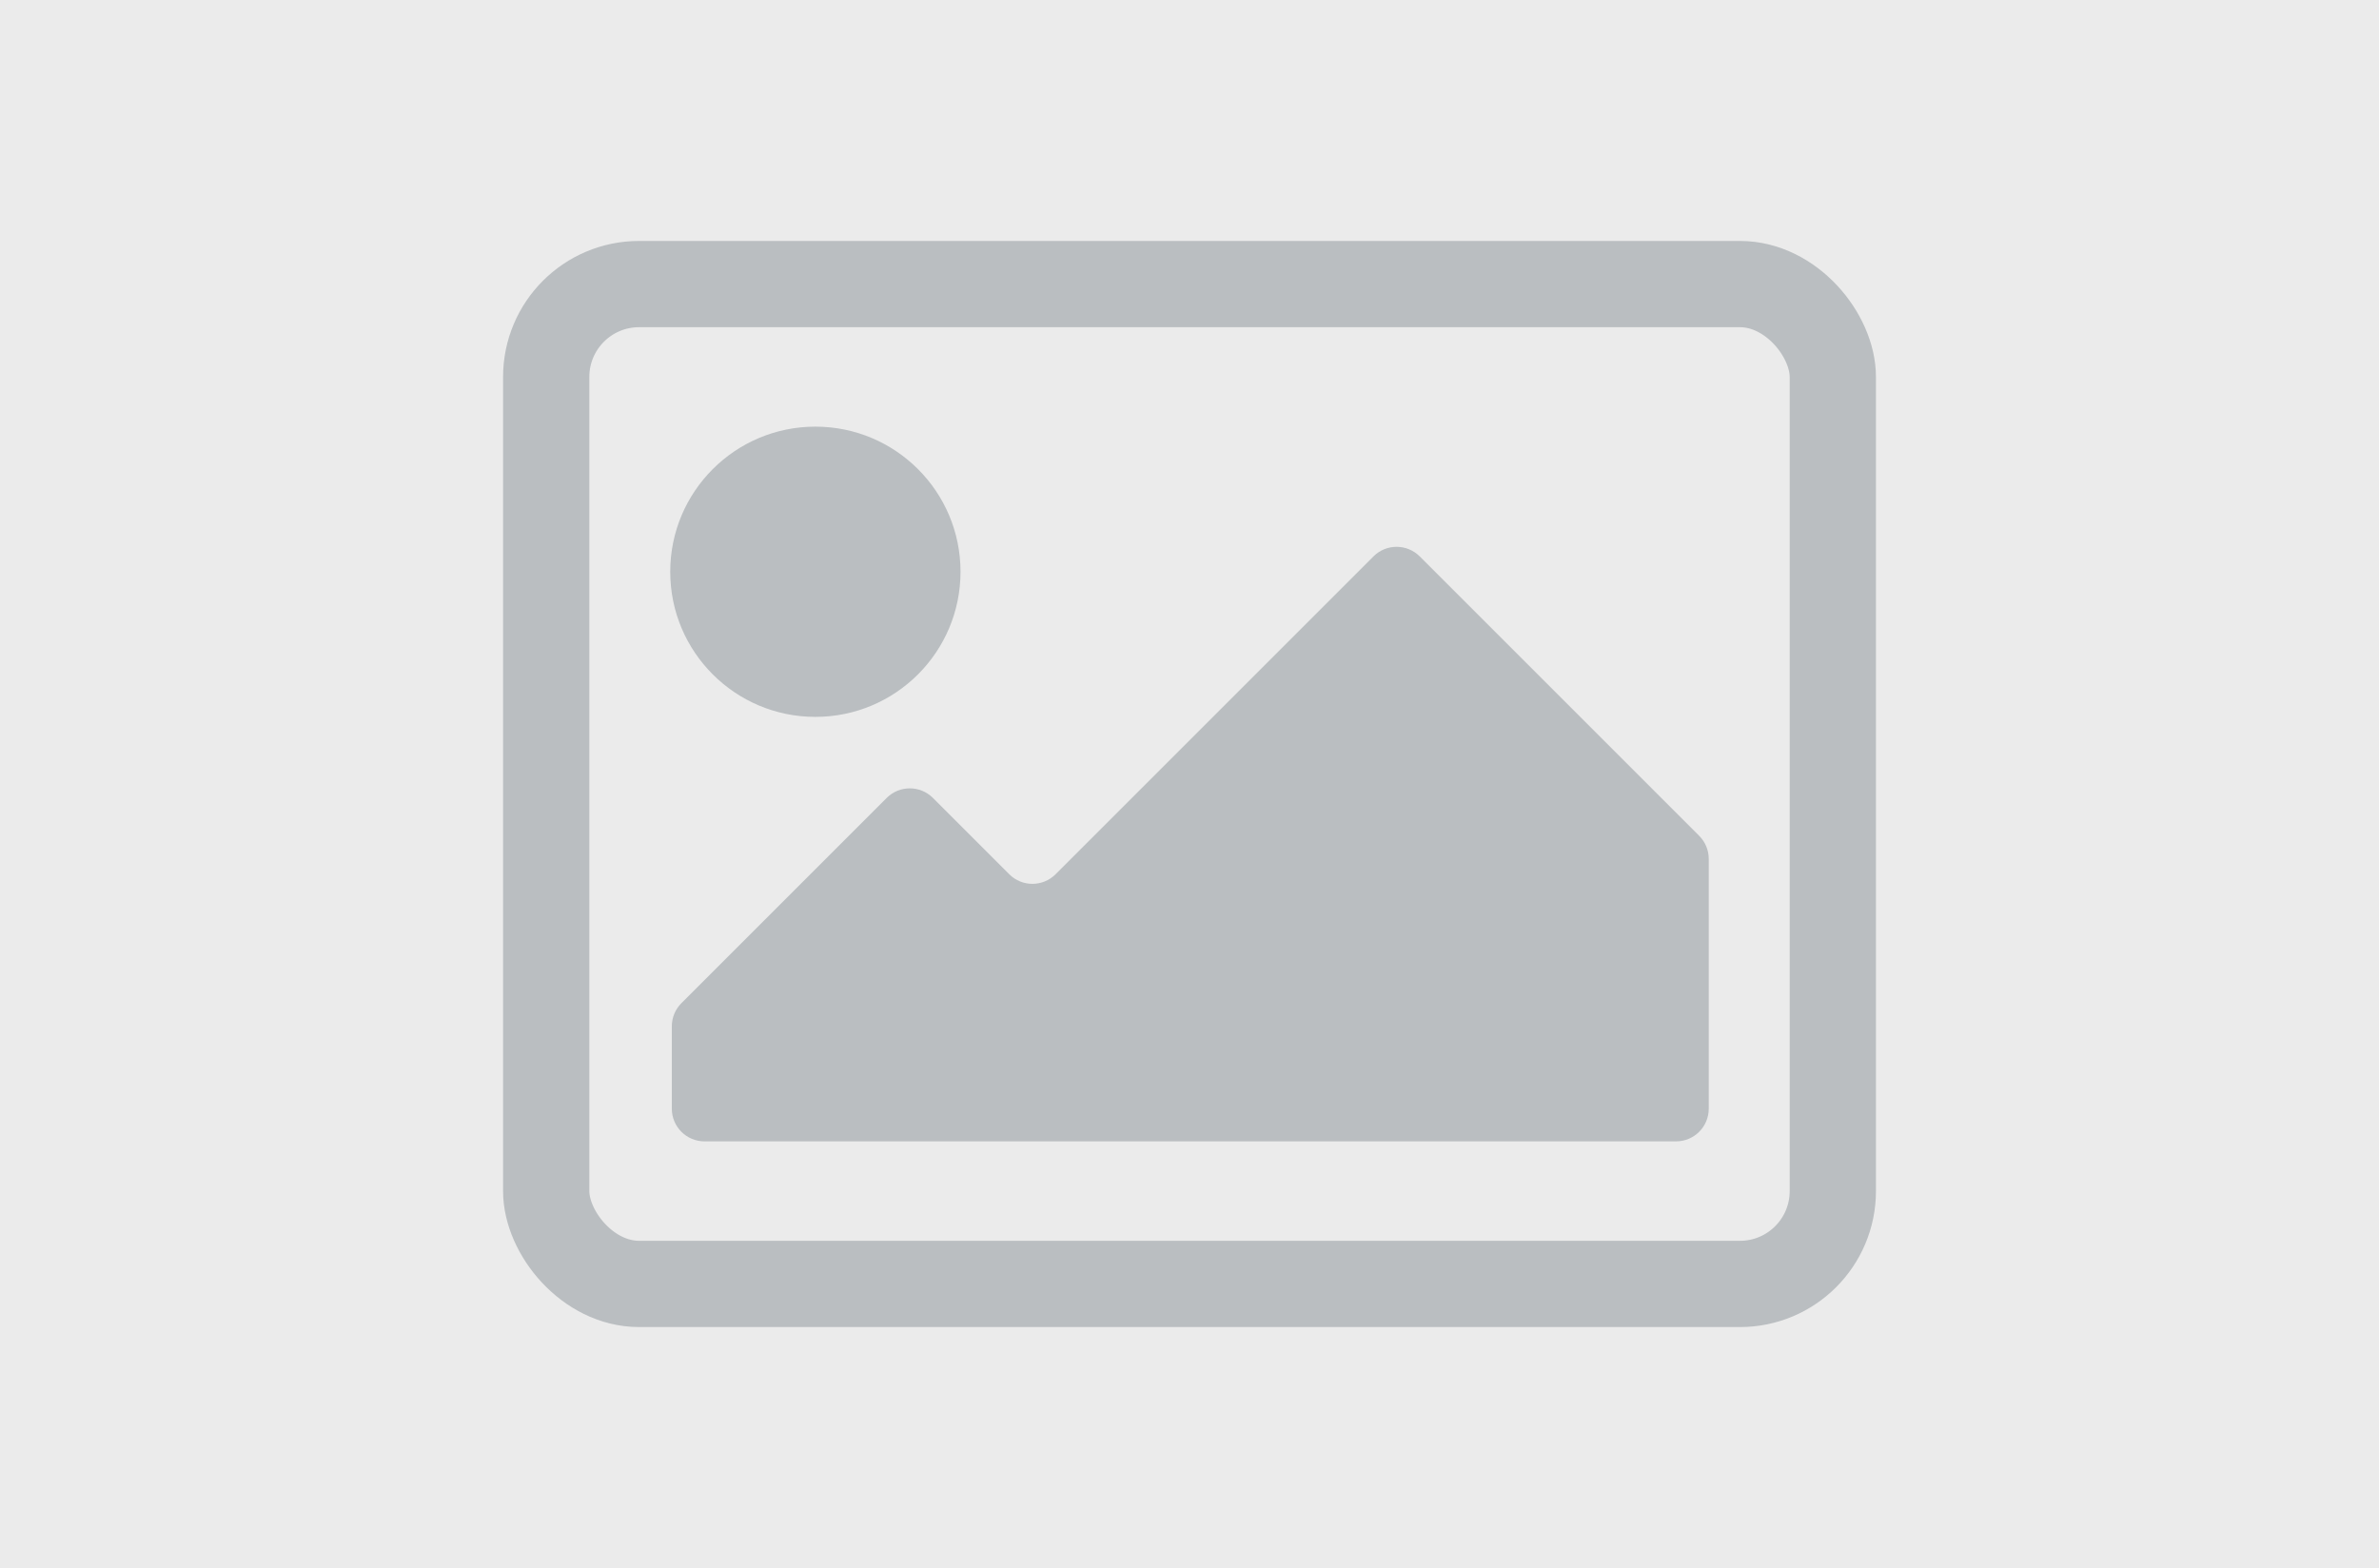 <?xml version="1.0" encoding="UTF-8"?><svg id="a" xmlns="http://www.w3.org/2000/svg" viewBox="0 0 910.17 600"><defs><style>.b{fill:none;stroke:#babec1;stroke-miterlimit:10;stroke-width:33px;}.c{fill:#babec1;}.d{fill:#ebebeb;}</style></defs><rect class="d" width="910.17" height="600"/><g><rect class="b" x="208.97" y="108.7" width="492.24" height="382.59" rx="35.53" ry="35.53"/><g><circle class="c" cx="311.95" cy="218.78" r="55.53"/><path class="c" d="M257.03,424.24v-31.54c0-3.32,1.32-6.5,3.66-8.84l78.54-78.54c4.88-4.88,12.8-4.88,17.69,0l29.22,29.22c4.88,4.88,12.8,4.88,17.69,0l121.64-121.64c4.88-4.88,12.8-4.88,17.69,0l106.92,106.92c2.35,2.35,3.66,5.53,3.66,8.84v95.57c0,6.91-5.6,12.51-12.51,12.51H269.54c-6.91,0-12.51-5.6-12.51-12.51Z"/></g></g></svg>